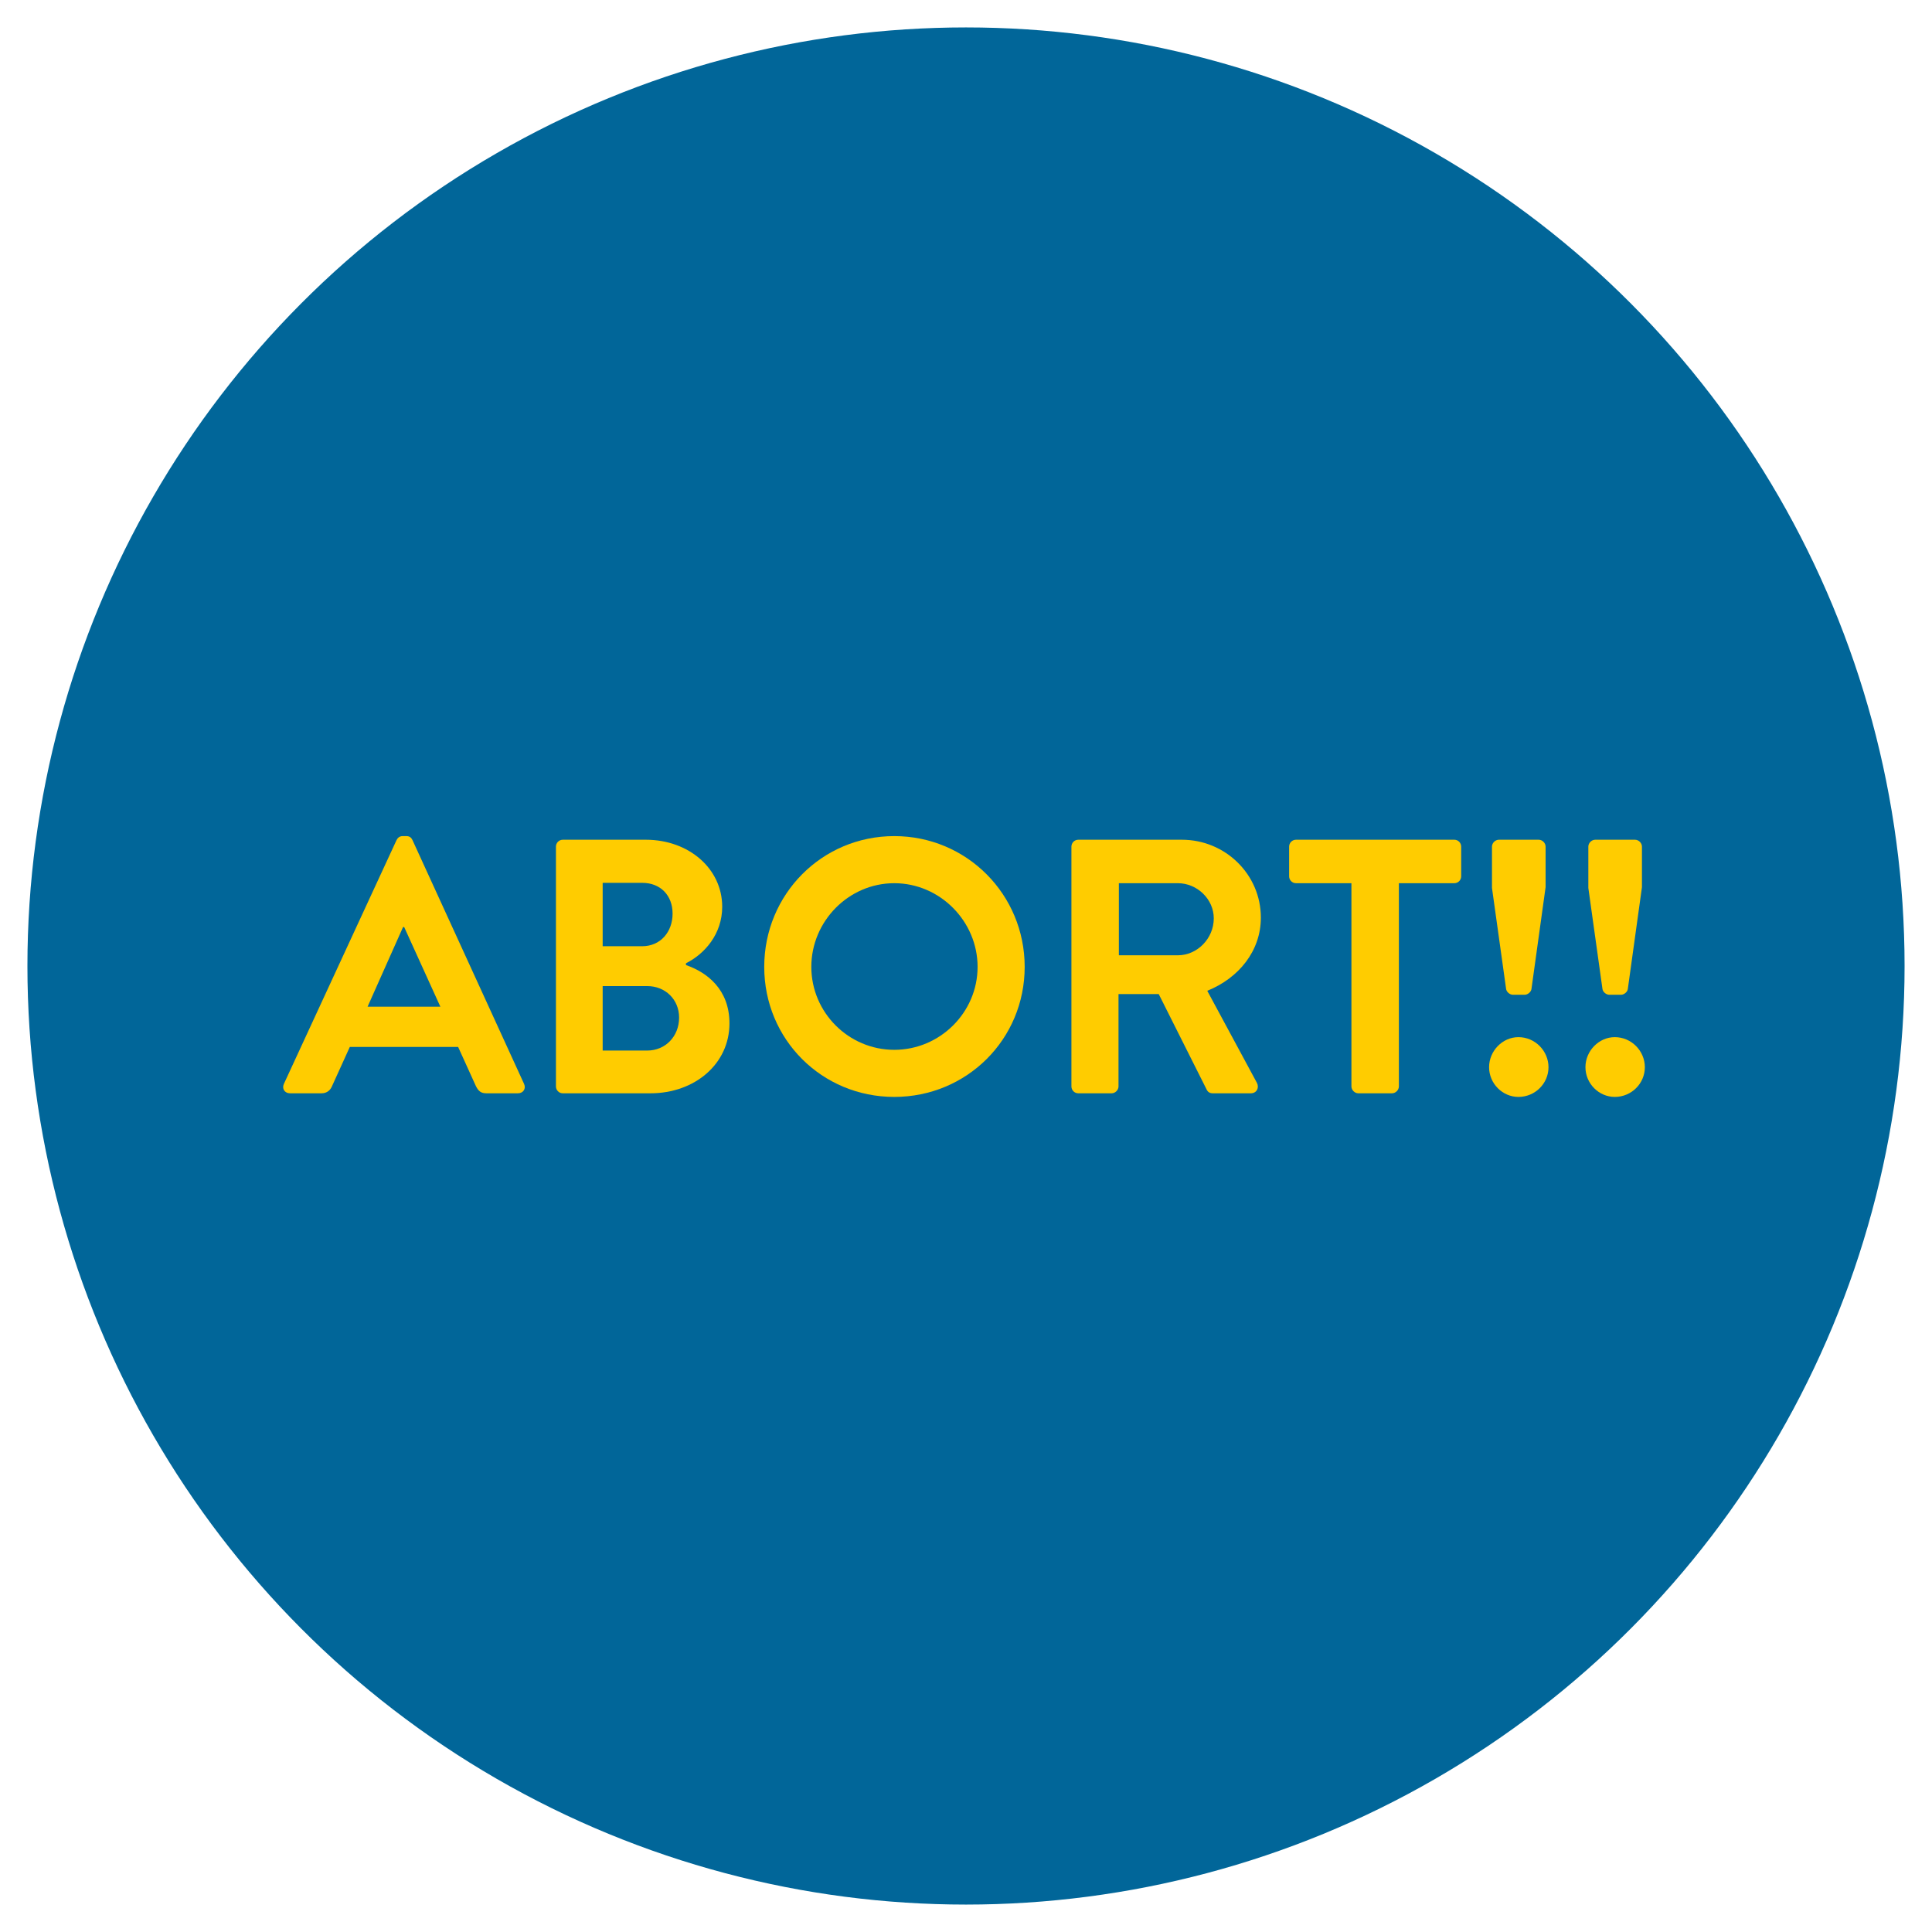 <?xml version="1.0" encoding="utf-8"?>
<!-- Generator: Adobe Illustrator 16.0.0, SVG Export Plug-In . SVG Version: 6.00 Build 0)  -->
<!DOCTYPE svg PUBLIC "-//W3C//DTD SVG 1.1//EN" "http://www.w3.org/Graphics/SVG/1.1/DTD/svg11.dtd">
<svg version="1.1" id="DESTROY" xmlns="http://www.w3.org/2000/svg" xmlns:xlink="http://www.w3.org/1999/xlink" x="0px" y="0px"
	 width="400px" height="400px" viewBox="0 0 400 400" enable-background="new 0 0 400 400" xml:space="preserve">
<circle id="back" fill="#016699" cx="200" cy="200" r="194.322"/>
<g>
	<path fill="#FFCC00" d="M58.777,224.406l23.324-50.474c0.225-0.45,0.6-0.825,1.275-0.825h0.75c0.75,0,1.05,0.375,1.275,0.825
		l23.099,50.474c0.45,0.975-0.15,1.949-1.275,1.949H100.7c-1.125,0-1.65-0.45-2.175-1.5l-3.675-8.1H72.426l-3.675,8.1
		c-0.3,0.75-0.975,1.5-2.175,1.5h-6.525C58.927,226.355,58.327,225.381,58.777,224.406z M91.176,208.432l-7.5-16.5h-0.225
		l-7.35,16.5H91.176z"/>
	<path fill="#FFCC00" d="M142.026,199.807c4.35,1.5,9,5.025,9,12.074c0,8.4-7.2,14.475-16.35,14.475h-18.149
		c-0.825,0-1.425-0.675-1.425-1.425v-49.648c0-0.75,0.6-1.425,1.425-1.425h17.174c8.924,0,15.824,6,15.824,13.875
		c0,5.625-3.6,9.75-7.5,11.7V199.807z M132.951,195.907c3.825,0,6.3-3,6.3-6.75c0-3.75-2.475-6.375-6.3-6.375h-8.175v13.125H132.951
		z M134.001,217.506c3.75,0,6.6-2.925,6.6-6.824c0-3.75-2.85-6.525-6.6-6.525h-9.225v13.35H134.001z"/>
	<path fill="#FFCC00" d="M185.15,173.107c15,0,26.999,12.075,26.999,27.074c0,15-12,26.924-26.999,26.924
		c-14.999,0-26.924-11.924-26.924-26.924C158.227,185.182,170.151,173.107,185.15,173.107z M185.15,217.355
		c9.45,0,17.249-7.725,17.249-17.174c0-9.45-7.799-17.324-17.249-17.324s-17.174,7.875-17.174,17.324
		C167.976,209.631,175.701,217.355,185.15,217.355z"/>
	<path fill="#FFCC00" d="M221.826,175.283c0-0.75,0.6-1.425,1.425-1.425H244.7c8.999,0,16.349,7.2,16.349,16.125
		c0,6.9-4.574,12.524-11.099,15.149l10.274,19.05c0.524,0.975,0,2.175-1.275,2.175h-7.874c-0.676,0-1.051-0.375-1.2-0.675
		l-9.975-19.874h-8.325v19.124c0,0.75-0.675,1.425-1.425,1.425h-6.899c-0.825,0-1.425-0.675-1.425-1.425V175.283z M243.875,197.782
		c3.975,0,7.425-3.45,7.425-7.65c0-3.975-3.45-7.274-7.425-7.274H231.65v14.924H243.875z"/>
	<path fill="#FFCC00" d="M279.8,182.857h-11.475c-0.825,0-1.425-0.675-1.425-1.425v-6.149c0-0.75,0.6-1.425,1.425-1.425h32.773
		c0.825,0,1.425,0.675,1.425,1.425v6.149c0,0.75-0.6,1.425-1.425,1.425h-11.475v42.073c0,0.75-0.675,1.425-1.425,1.425h-6.975
		c-0.75,0-1.425-0.675-1.425-1.425V182.857z"/>
	<path fill="#FFCC00" d="M314.374,214.73c3.45,0,6.225,2.851,6.225,6.225c0,3.375-2.774,6.15-6.225,6.15
		c-3.3,0-6.074-2.775-6.074-6.15C308.3,217.581,311.074,214.73,314.374,214.73z M311.824,204.756l-2.925-20.924v-8.549
		c0-0.75,0.675-1.425,1.425-1.425h8.25c0.75,0,1.425,0.675,1.425,1.425v8.399l-2.925,21.074c-0.075,0.601-0.75,1.2-1.425,1.2h-2.4
		C312.574,205.956,311.899,205.356,311.824,204.756z"/>
	<path fill="#FFCC00" d="M334.323,214.73c3.45,0,6.225,2.851,6.225,6.225c0,3.375-2.774,6.15-6.225,6.15
		c-3.3,0-6.074-2.775-6.074-6.15C328.249,217.581,331.023,214.73,334.323,214.73z M331.773,204.756l-2.925-20.924v-8.549
		c0-0.75,0.675-1.425,1.425-1.425h8.25c0.75,0,1.425,0.675,1.425,1.425v8.399l-2.925,21.074c-0.075,0.601-0.75,1.2-1.425,1.2h-2.4
		C332.523,205.956,331.849,205.356,331.773,204.756z"/>
</g>
</svg>
